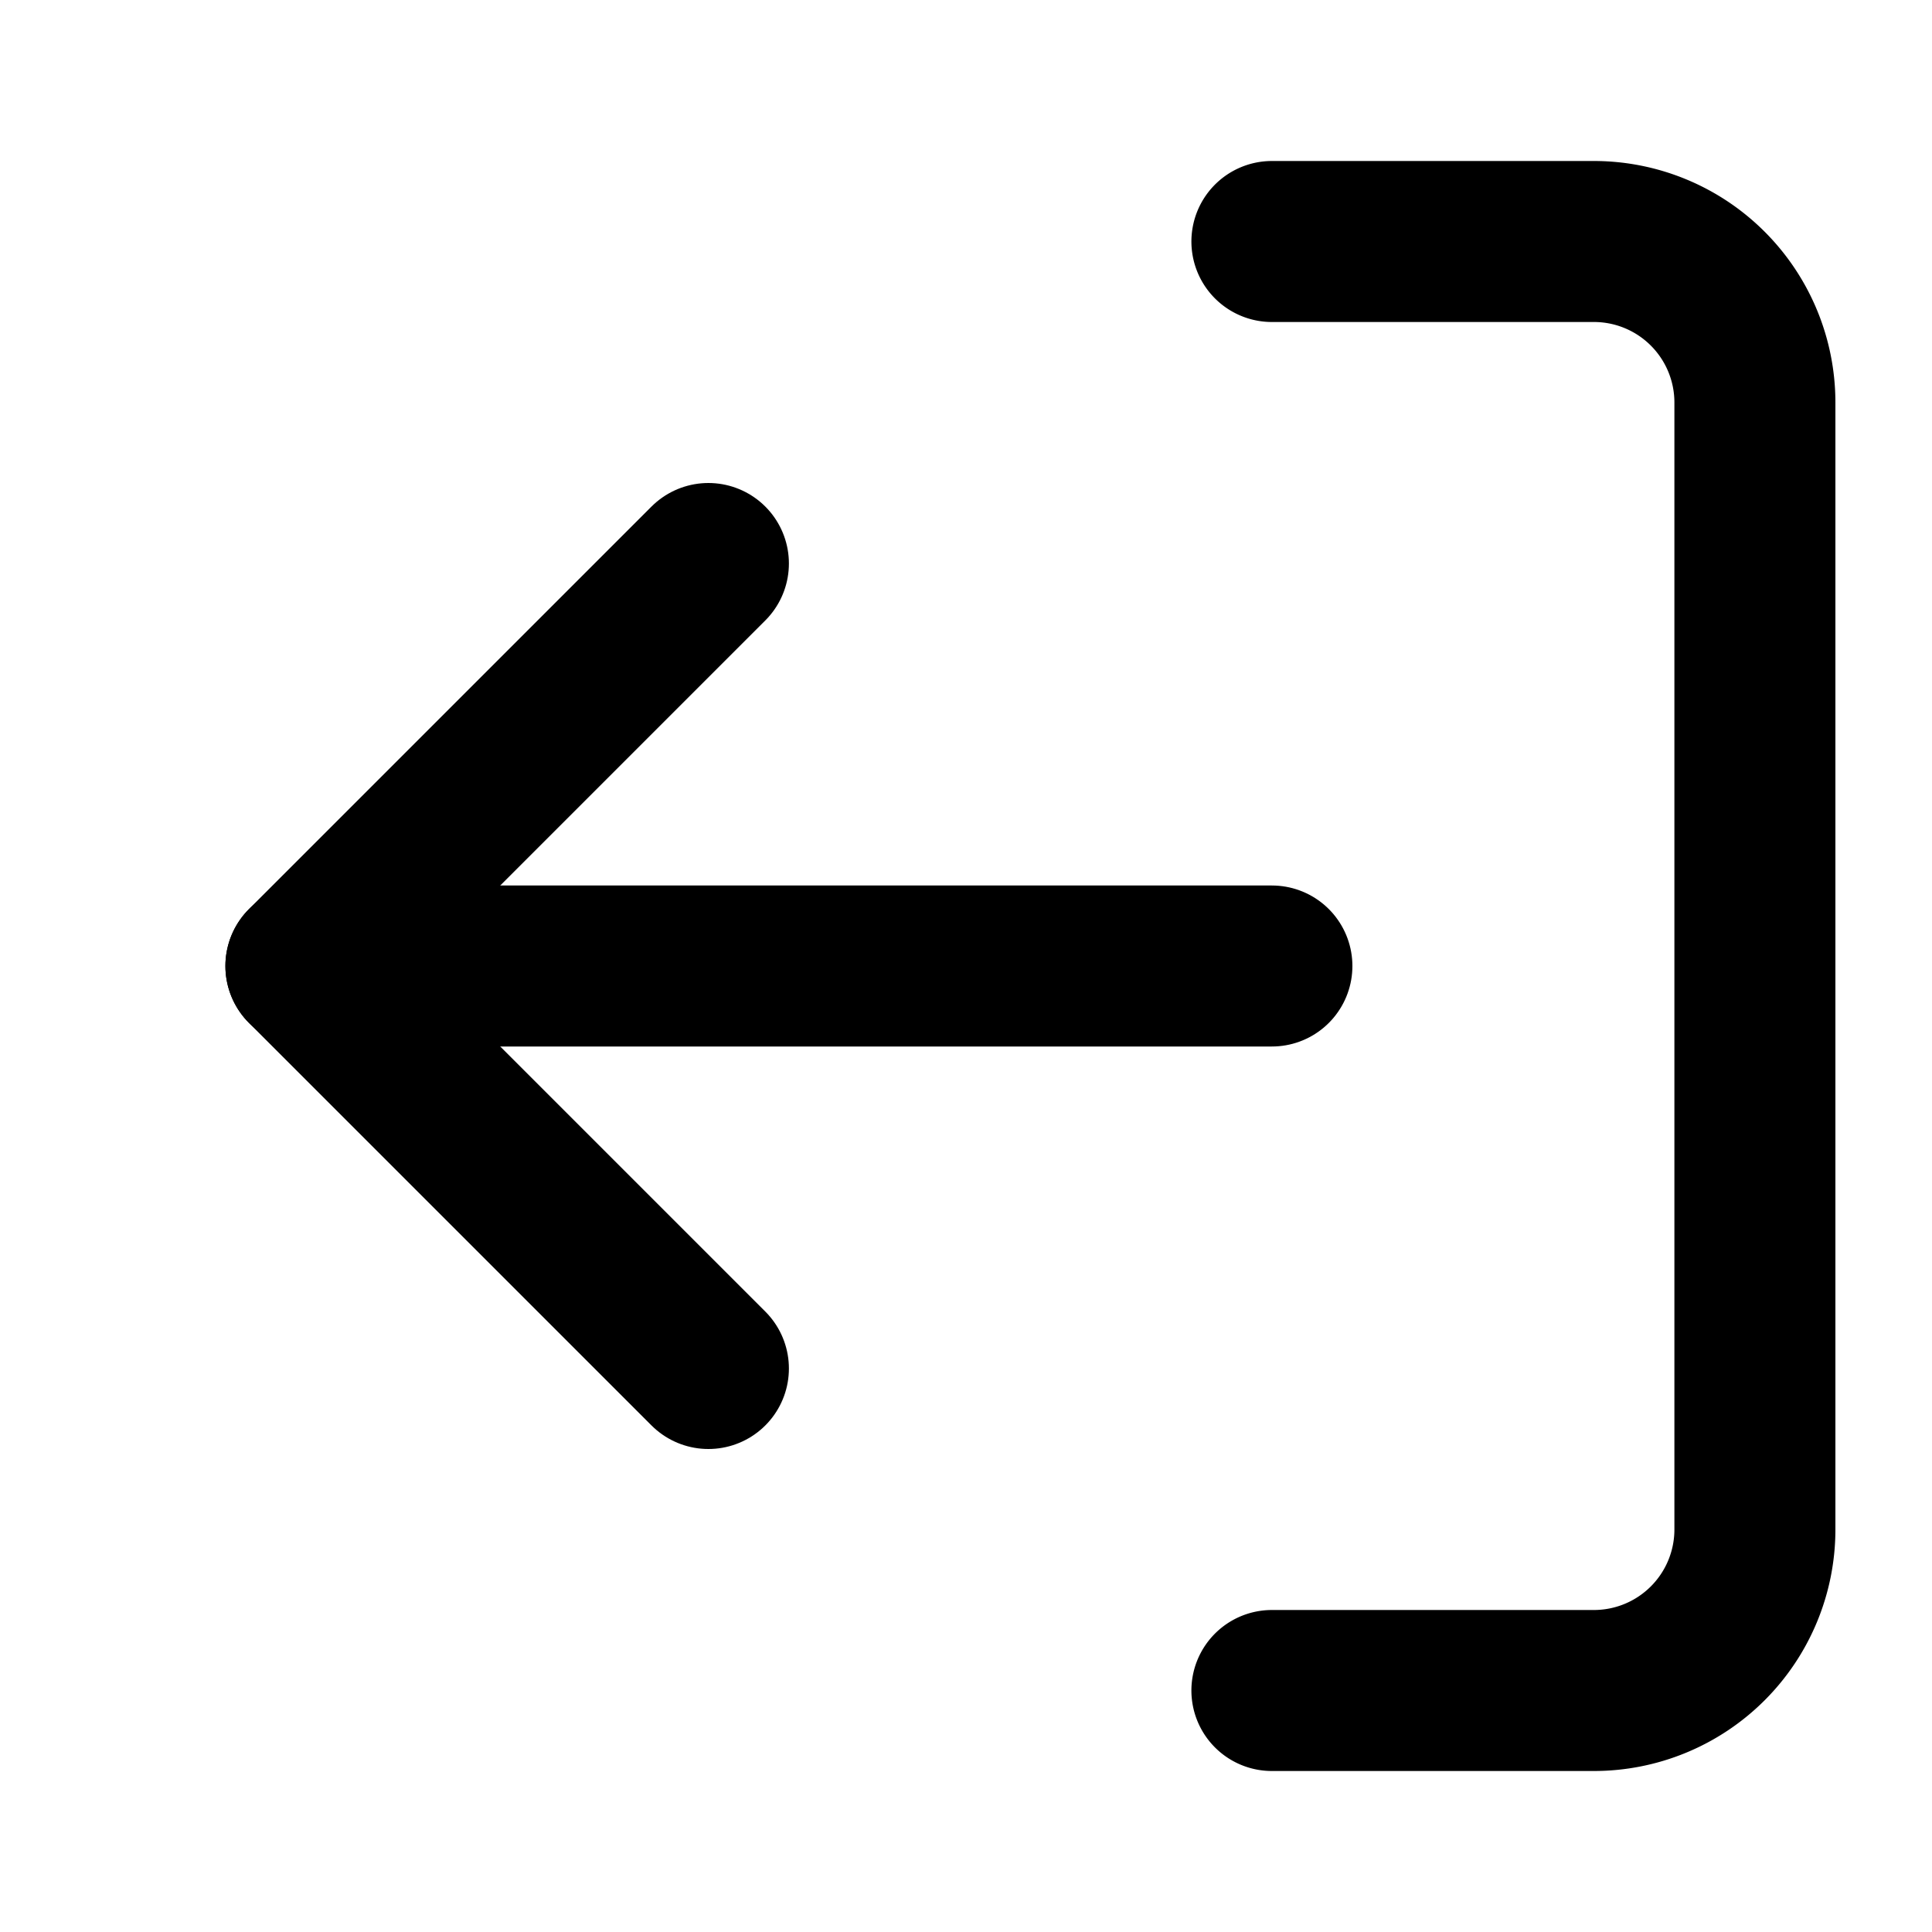 <svg width="24" height="24" xmlns="http://www.w3.org/2000/svg" class="feather feather-log-out" stroke-linejoin="round" stroke-linecap="round" stroke-width="2" stroke="currentColor" fill="none">

 <g>
  <title>Layer 1</title>
  <g transform="rotate(-180 12.8 12)" stroke="null" id="svg_4">
   <path stroke="null" id="svg_1" d="m9.8,21l-4,0a2,2 0 0 1 -2,-2l0,-14a2,2 0 0 1 2,-2l4,0"/>
   <polyline stroke="null" id="svg_2" points="16.8,17 21.8,12 16.8,7 "/>
   <line stroke="null" id="svg_3" y2="12" x2="9.8" y1="12" x1="21.8"/>
  </g>
 </g>
</svg>